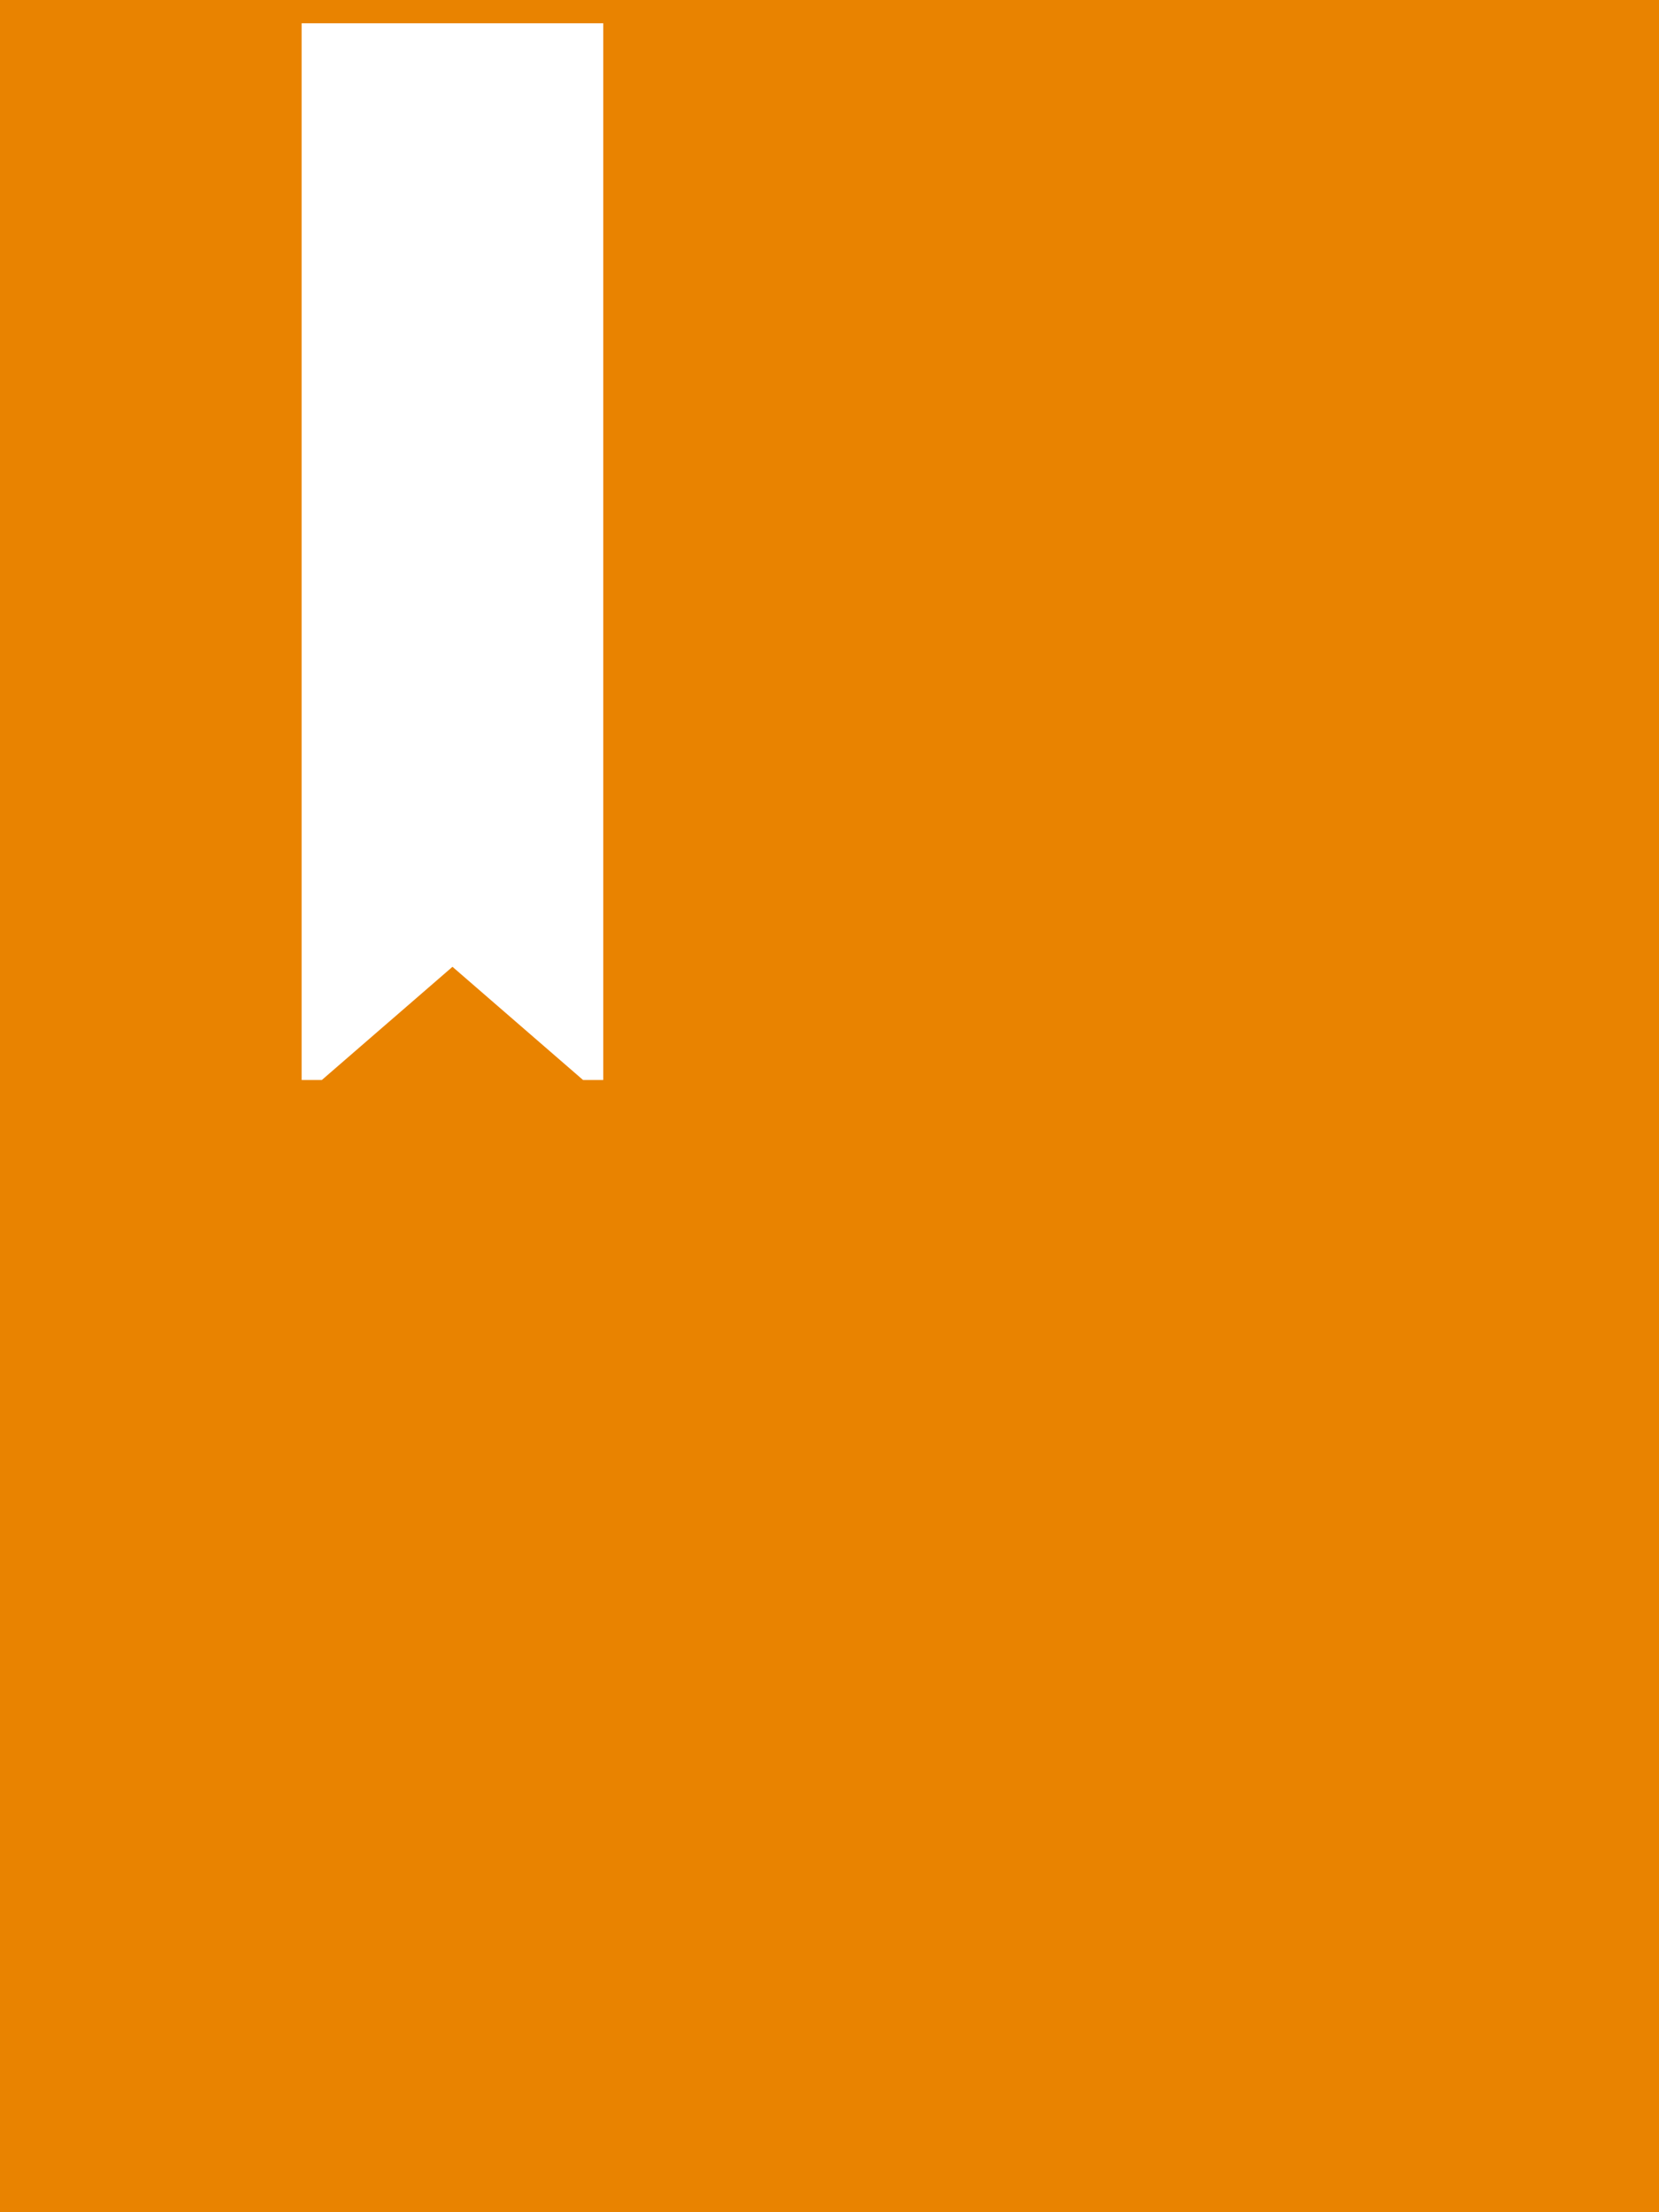 <?xml version="1.0" encoding="UTF-8" standalone="no"?>
<svg width="60px" height="80px" viewBox="0 0 60 80" version="1.1" xmlns="http://www.w3.org/2000/svg" xmlns:xlink="http://www.w3.org/1999/xlink" xmlns:sketch="http://www.bohemiancoding.com/sketch/ns">
    <!-- Generator: Sketch 3.0.4 (8054) - http://www.bohemiancoding.com/sketch -->
    <title>Rectangle 25</title>
    <desc>Created with Sketch.</desc>
    <defs></defs>
    <g id="Page-1" stroke="none" stroke-width="1" fill="none" fill-rule="evenodd" sketch:type="MSPage">
        <g id="Landscape" sketch:type="MSArtboardGroup" transform="translate(-80, -270)" fill="#E98300">
            <path d="M80,270 L80,350 L140,350 L140,270 L80,270 Z M91.64,309.056 L90.909,309.056 L90.909,270.842 L101.818,270.842 L101.818,309.056 L91.64,309.056 L101.087,309.056 L96.364,304.962 L91.64,309.056 Z" id="Rectangle-25" sketch:type="MSShapeGroup"></path>
        </g>
    </g>
</svg>